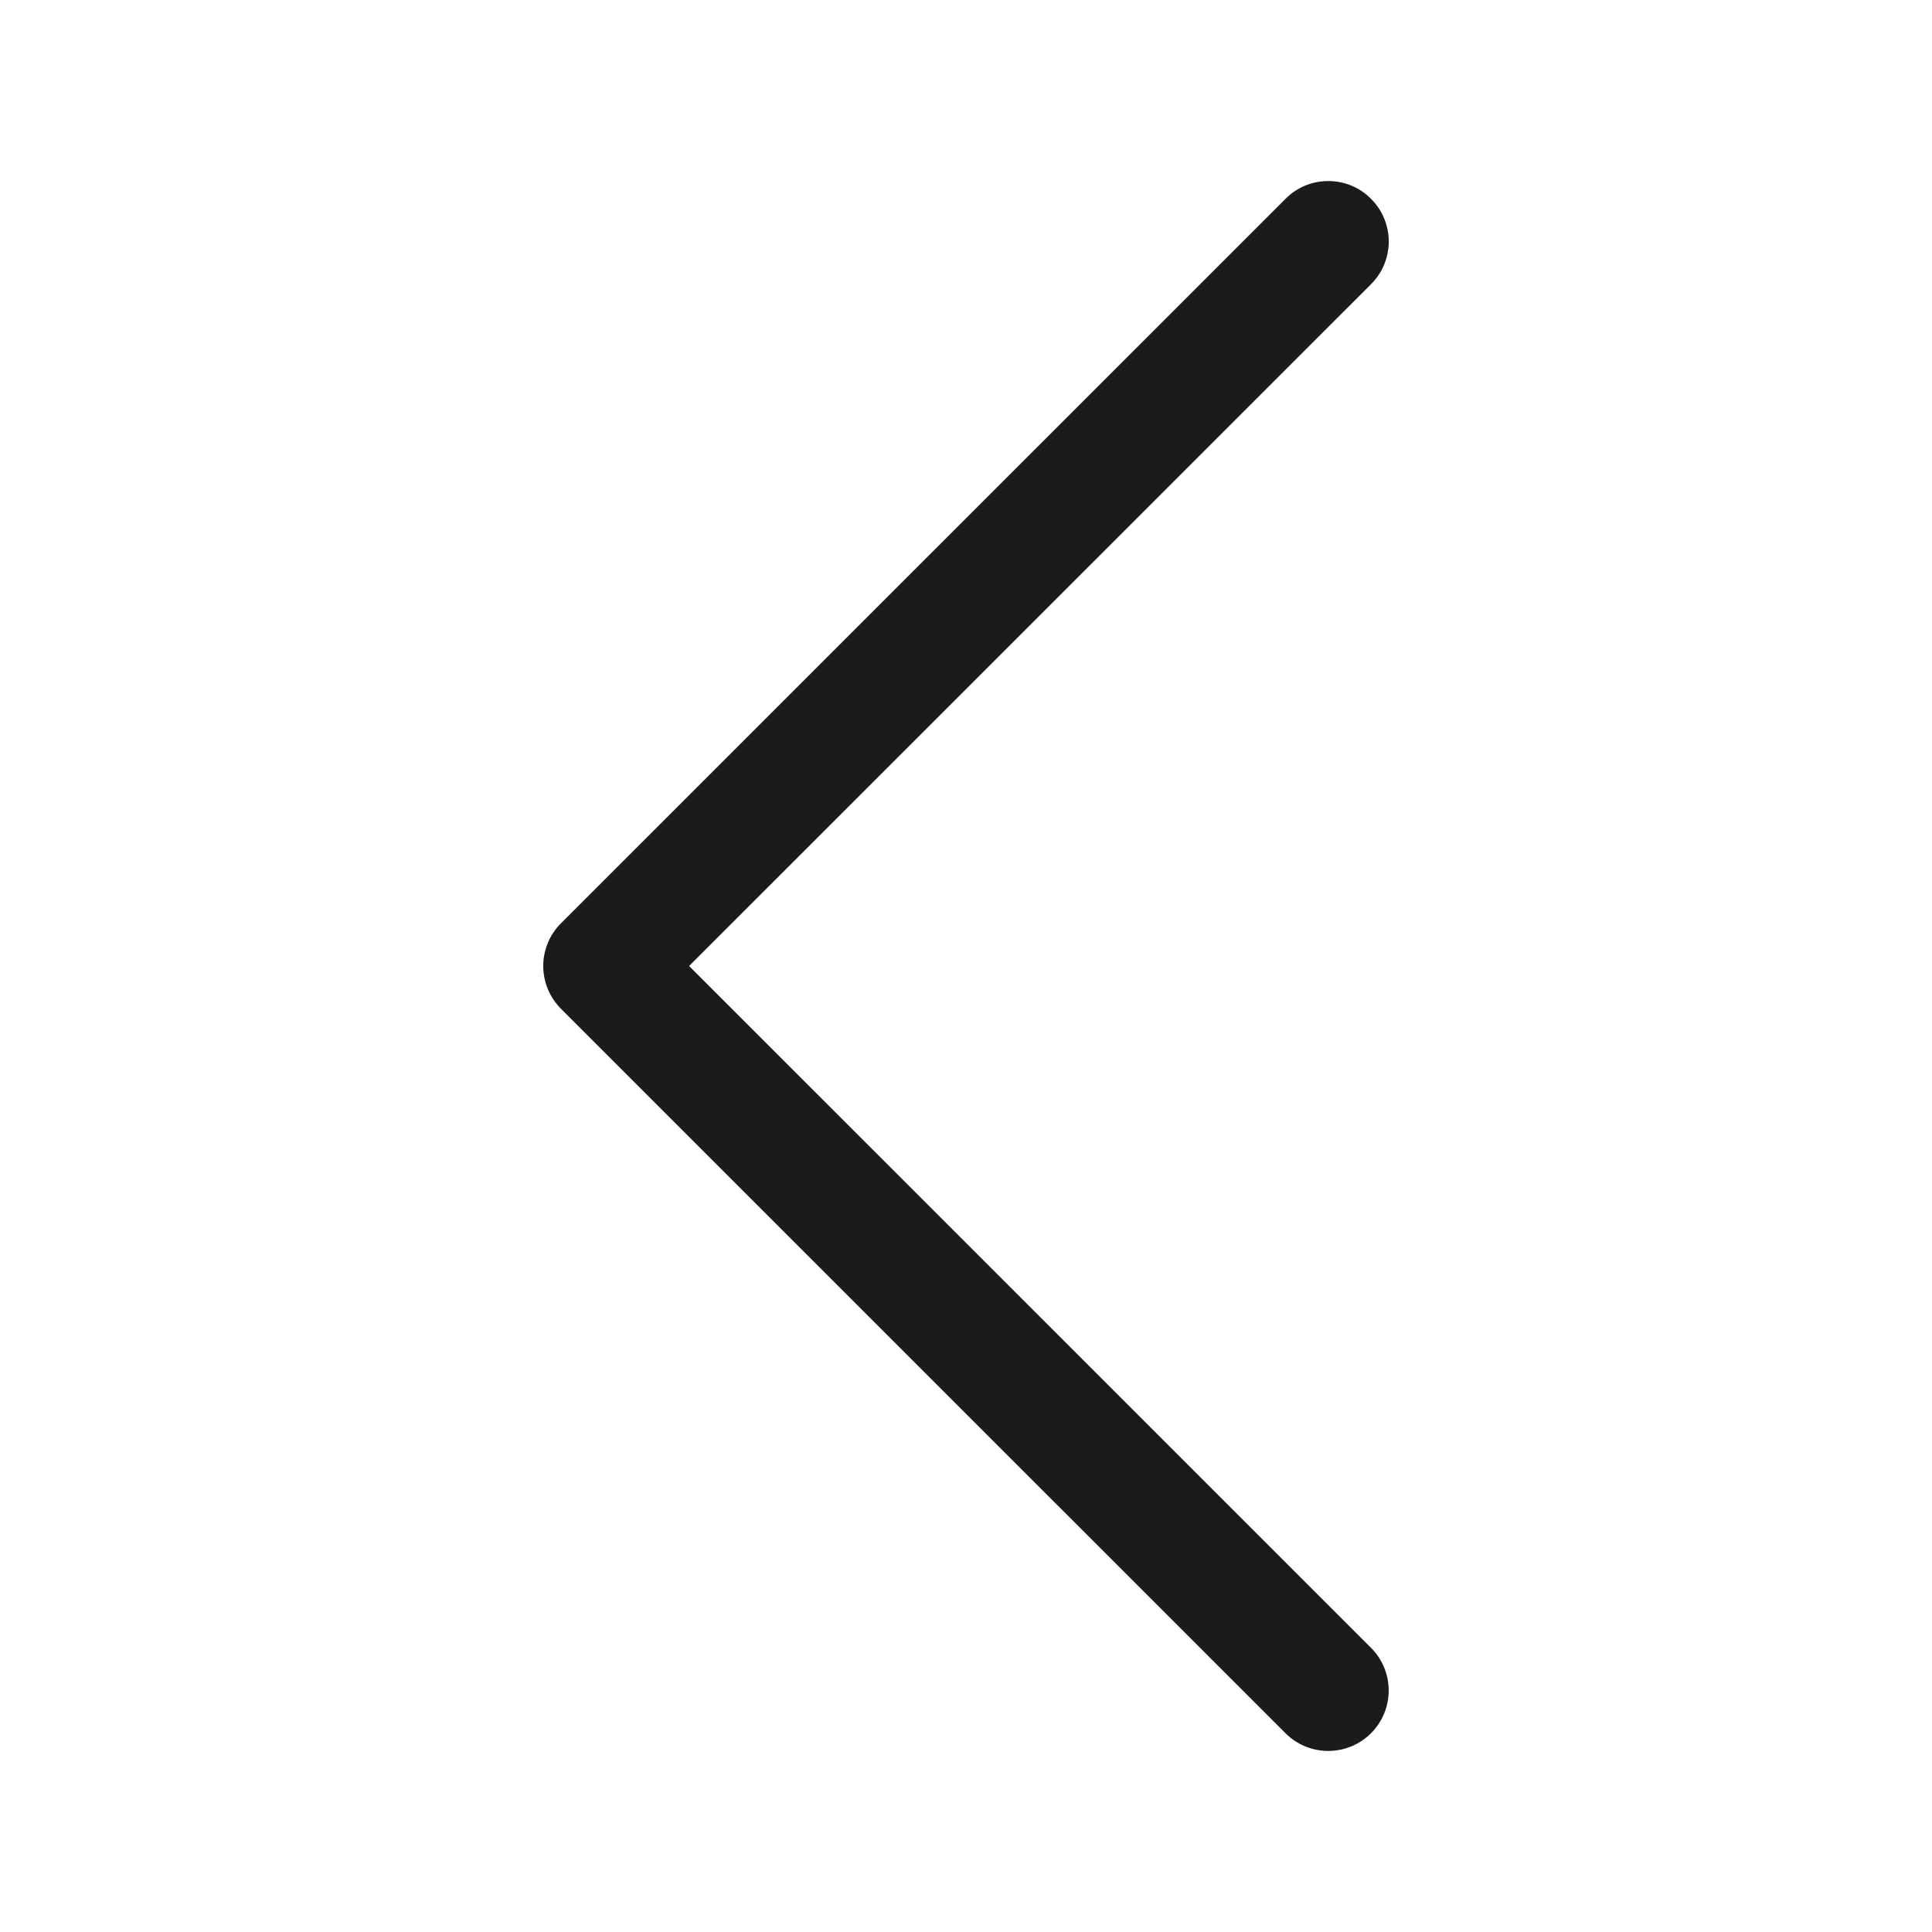 <svg width="28" height="28" viewBox="0 0 28 28" fill="none" xmlns="http://www.w3.org/2000/svg">
<g id="chevron-left">
<path id="Vector" fill-rule="evenodd" clip-rule="evenodd" d="M19.869 2.881C19.951 2.962 20.016 3.058 20.06 3.165C20.104 3.271 20.127 3.385 20.127 3.5C20.127 3.615 20.104 3.729 20.06 3.835C20.016 3.942 19.951 4.038 19.869 4.12L9.987 14L19.869 23.881C20.034 24.045 20.126 24.268 20.126 24.5C20.126 24.733 20.034 24.955 19.869 25.12C19.705 25.284 19.482 25.376 19.25 25.376C19.018 25.376 18.795 25.284 18.631 25.12L8.13 14.62C8.049 14.538 7.984 14.442 7.94 14.335C7.896 14.229 7.873 14.115 7.873 14C7.873 13.885 7.896 13.771 7.94 13.665C7.984 13.558 8.049 13.462 8.13 13.381L18.631 2.881C18.712 2.799 18.808 2.734 18.915 2.69C19.021 2.646 19.135 2.624 19.25 2.624C19.365 2.624 19.479 2.646 19.585 2.69C19.692 2.734 19.788 2.799 19.869 2.881V2.881Z" fill="#1B1B1B"/>
</g>
</svg>
